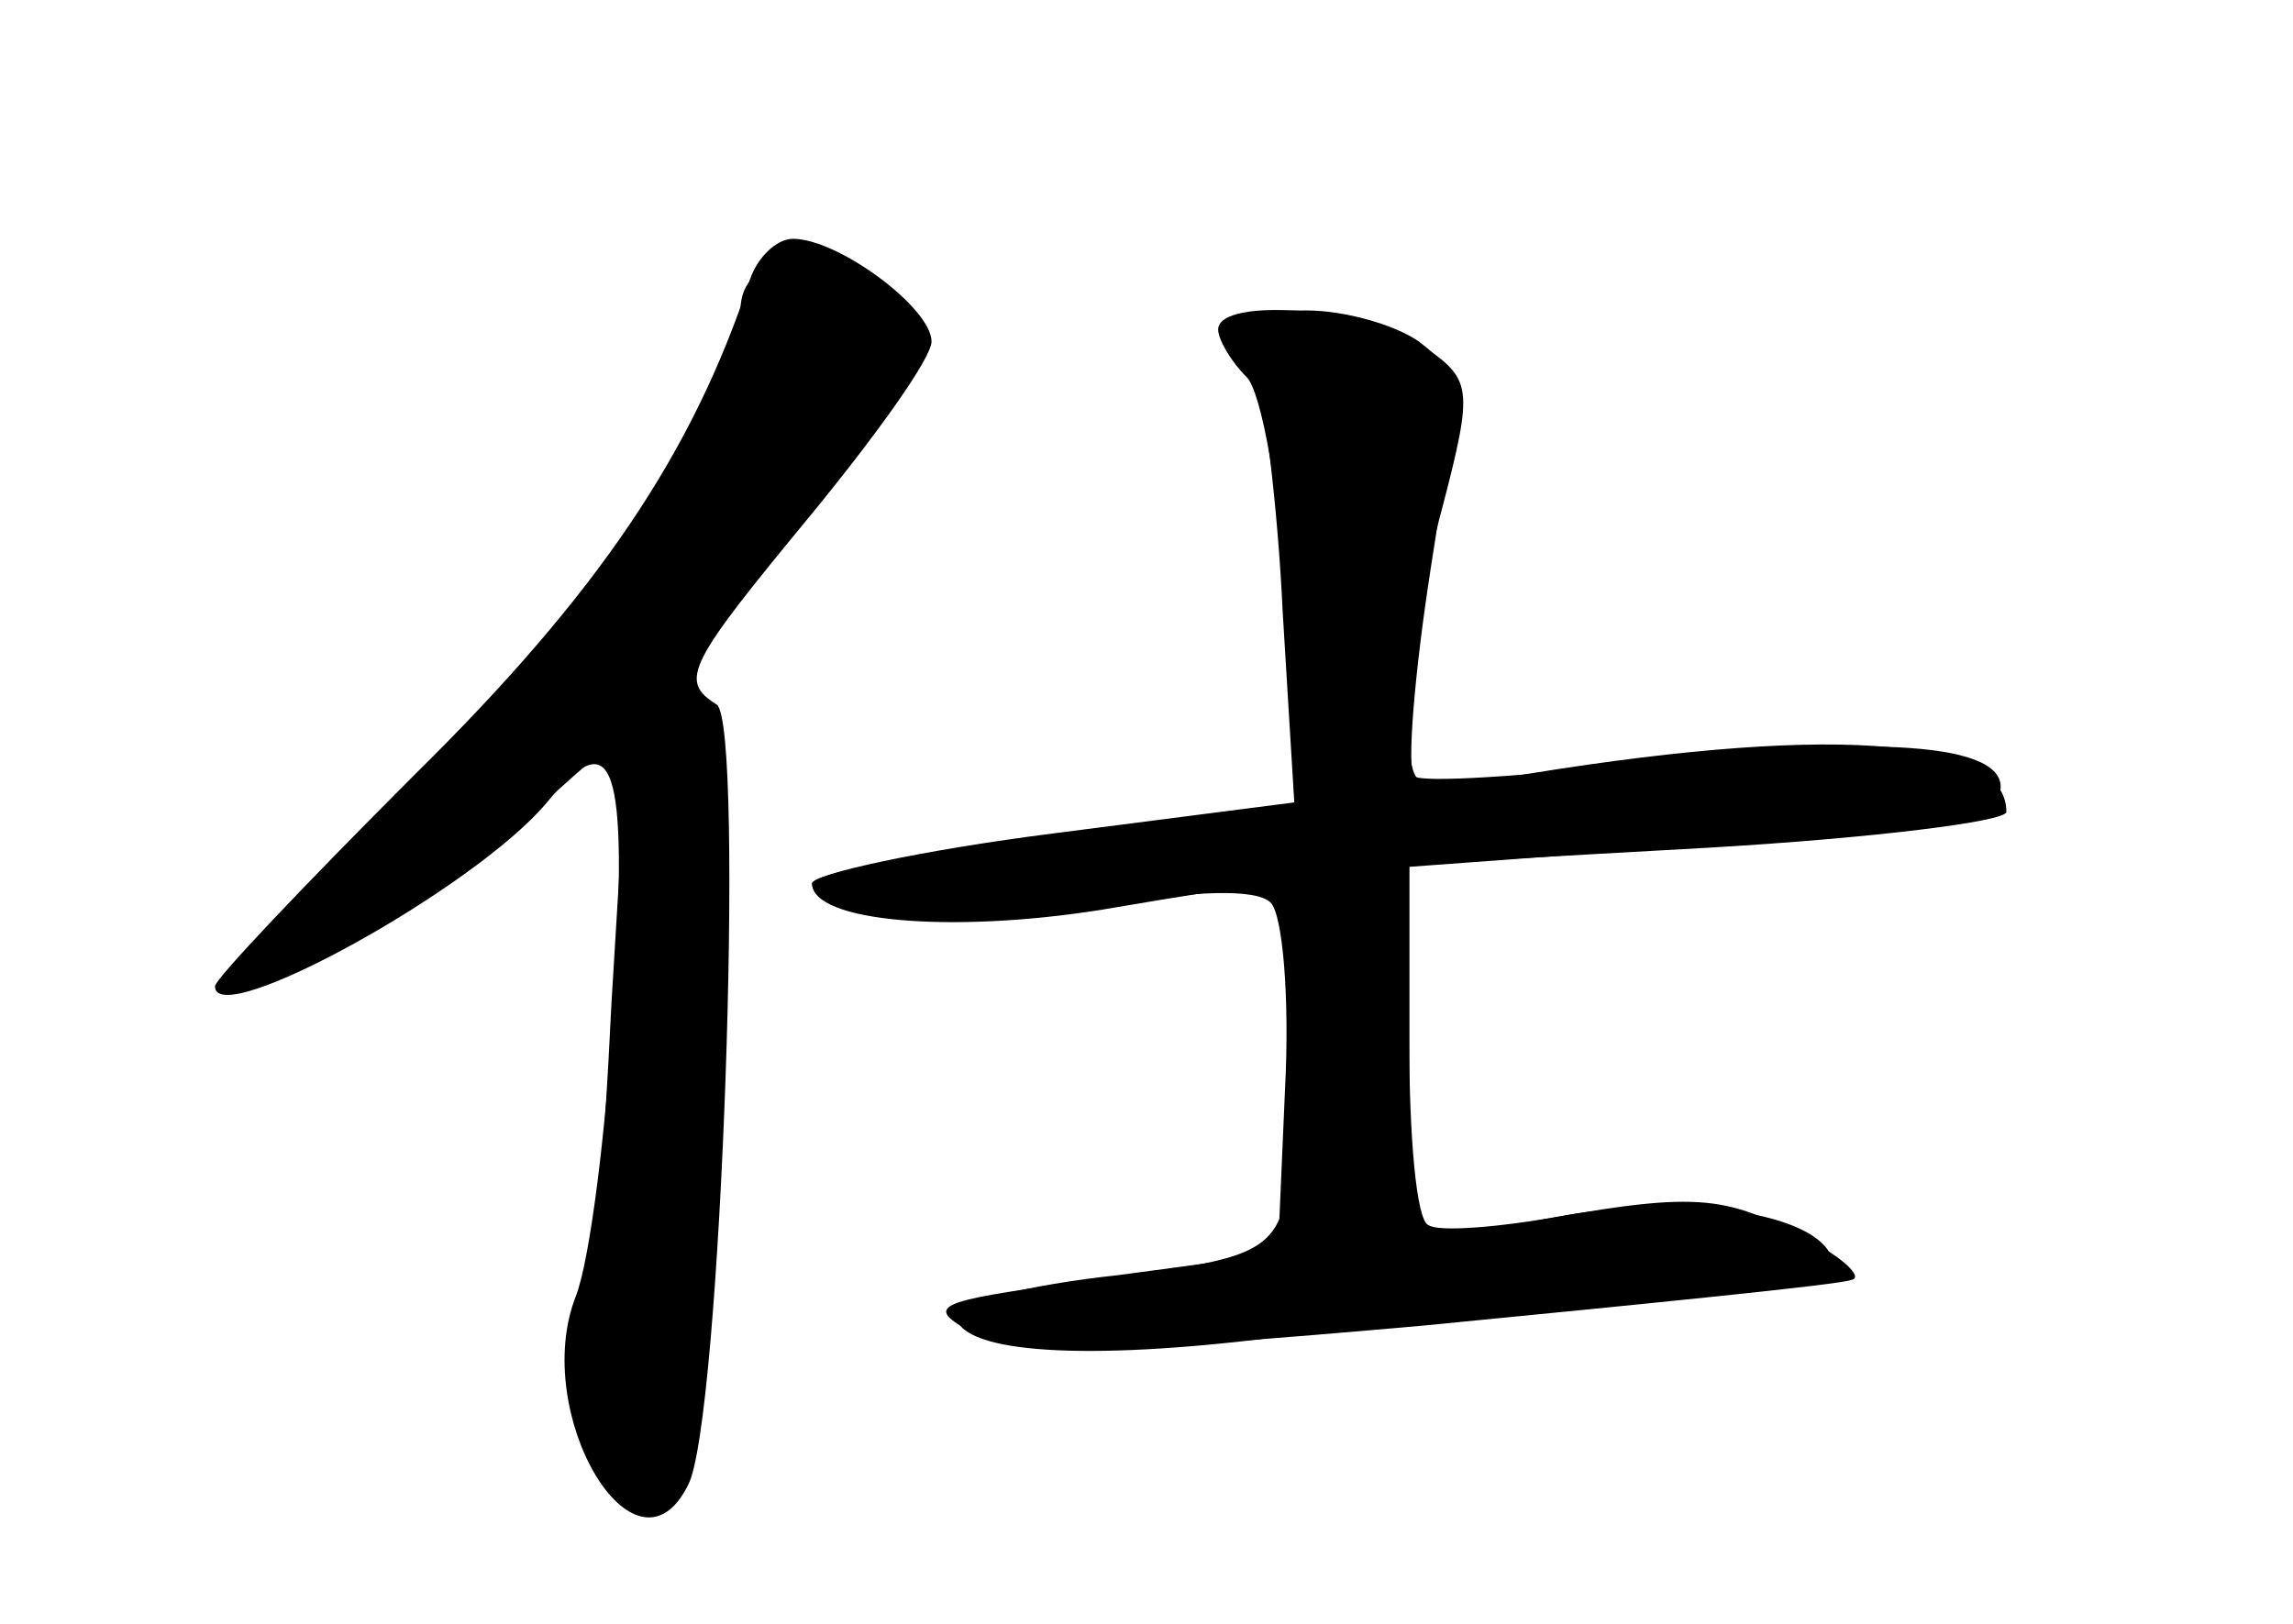 <?xml version="1.0" standalone="no"?>
<!DOCTYPE svg PUBLIC "-//W3C//DTD SVG 20010904//EN"
 "http://www.w3.org/TR/2001/REC-SVG-20010904/DTD/svg10.dtd">
<svg version="1.0" xmlns="http://www.w3.org/2000/svg"
 width="96pt" height="68pt" viewBox="0 0 96 68"
 preserveAspectRatio="xMidYMid meet">
<g transform="translate(0,68) scale(0.1,-0.1)" fill="#000000" stroke="none">
<g id="part-0" class="char-part">
  <path d="M314 563 c-24 -73 -64 -132 -140 -207 -46 -46 -84 -86 -84 -89 0 -19
109 41 139 77 28 34 34 17 28 -82 -3 -54 -10 -110 -16 -125 -19 -49 25 -123
47 -79 14 25 24 320 12 327 -16 10 -12 17 40 80 27 33 50 65 50 72 0 14 -39
43 -58 43 -7 0 -15 -8 -18 -17z"/>
  <path d="M525 528 c4 -13 10 -60 12 -104 l5 -82 -101 -12 c-56 -7 -101 -16
-101 -20 0 -15 66 -20 124 -9 36 6 62 7 68 1 5 -5 8 -40 6 -78 l-3 -69 -67 -9
c-38 -4 -68 -12 -68 -16 0 -16 49 -20 126 -11 44 6 116 13 162 16 53 5 82 11
79 18 -6 19 -60 27 -112 18 -27 -5 -53 -7 -57 -4 -5 2 -8 37 -8 77 l0 73 122
9 c79 6 123 13 125 21 7 21 -46 26 -145 14 -52 -6 -97 -9 -100 -6 -3 3 0 42 7
87 12 76 11 83 -5 95 -10 7 -31 13 -47 13 -26 0 -28 -3 -22 -22z"/>
</g>
<g id="part-1" class="char-part">
  <path d="M310 550 c0 -40 -44 -106 -129 -192 -48 -49 -82 -88 -76 -88 14 0
103 55 134 84 l24 21 -7 -115 c-3 -63 -8 -128 -12 -145 -7 -37 18 -77 37 -58
18 18 30 304 12 324 -11 13 -6 25 42 86 52 67 54 71 36 87 -26 23 -61 21 -61
-4z"/>
</g>
<g id="part-2" class="char-part">
  <path d="M510 542 c0 -4 5 -13 12 -20 6 -6 14 -49 16 -95 l4 -83 -101 -13
c-55 -7 -101 -17 -101 -21 0 -16 58 -21 121 -11 35 6 67 11 72 11 4 0 7 -34 7
-75 0 -85 5 -79 -90 -92 -59 -8 -63 -10 -43 -21 17 -10 55 -9 190 3 92 9 173
17 178 19 6 1 -5 11 -24 20 -33 17 -46 17 -133 0 l-28 -6 0 80 0 80 125 7 c69
4 125 11 125 15 0 32 -77 37 -212 14 -38 -7 -38 -6 -38 28 0 18 6 57 14 86 13
50 12 53 -8 67 -22 16 -86 21 -86 7z"/>
</g>
</g>
</svg>